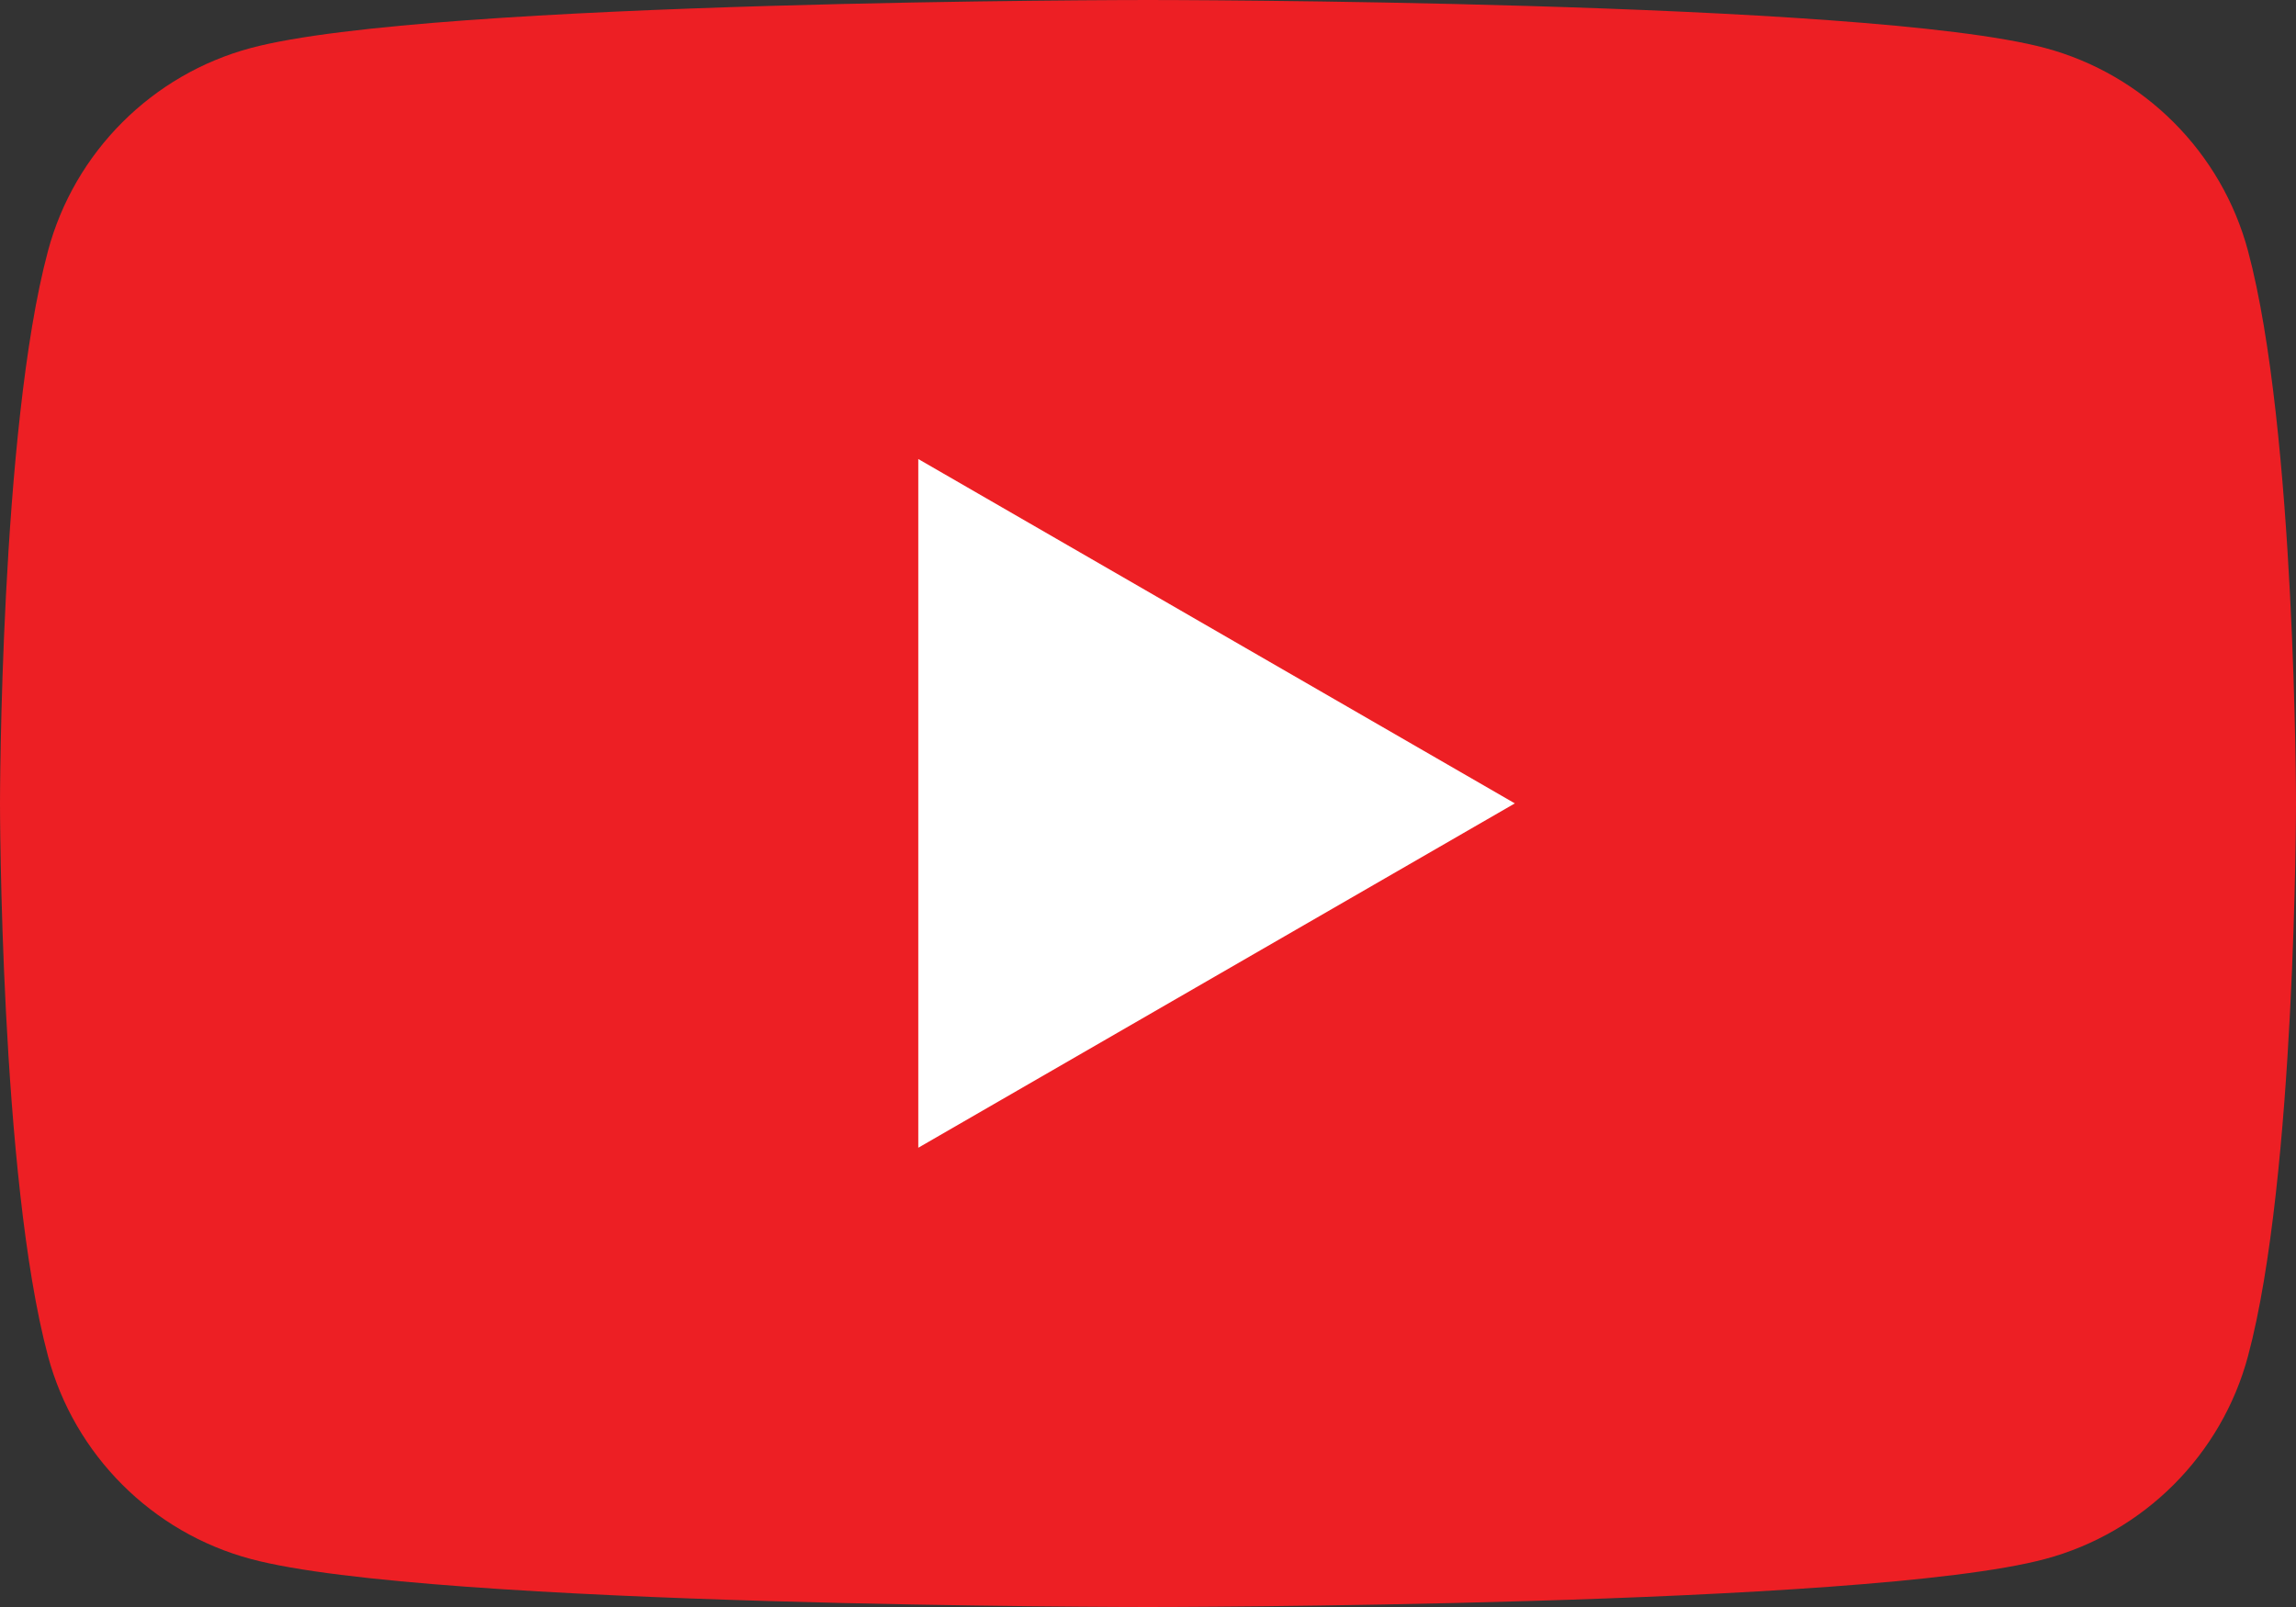 <svg width="40" height="28" viewBox="0 0 40 28" fill="none" xmlns="http://www.w3.org/2000/svg">
<rect x="0" y="0" width="40" height="28" fill="#333333" stroke="none"/>
<path d="M39.164 4.372C38.704 2.651 37.349 1.296 35.628 0.836C32.508 -2.98023e-07 20 0 20 0C20 0 7.492 -2.98023e-07 4.372 0.836C2.651 1.296 1.296 2.651 0.836 4.372C0 7.492 0 14 0 14C0 14 0 20.509 0.836 23.628C1.296 25.349 2.651 26.704 4.372 27.164C7.492 28 20 28 20 28C20 28 32.508 28 35.628 27.164C37.349 26.704 38.704 25.349 39.164 23.628C40 20.509 40 14 40 14C40 14 40 7.492 39.164 4.372Z" fill="#ED1F24"/>
<path d="M15.998 19.998L26.391 13.998L15.998 7.998V19.998Z" fill="white"/>
</svg>

